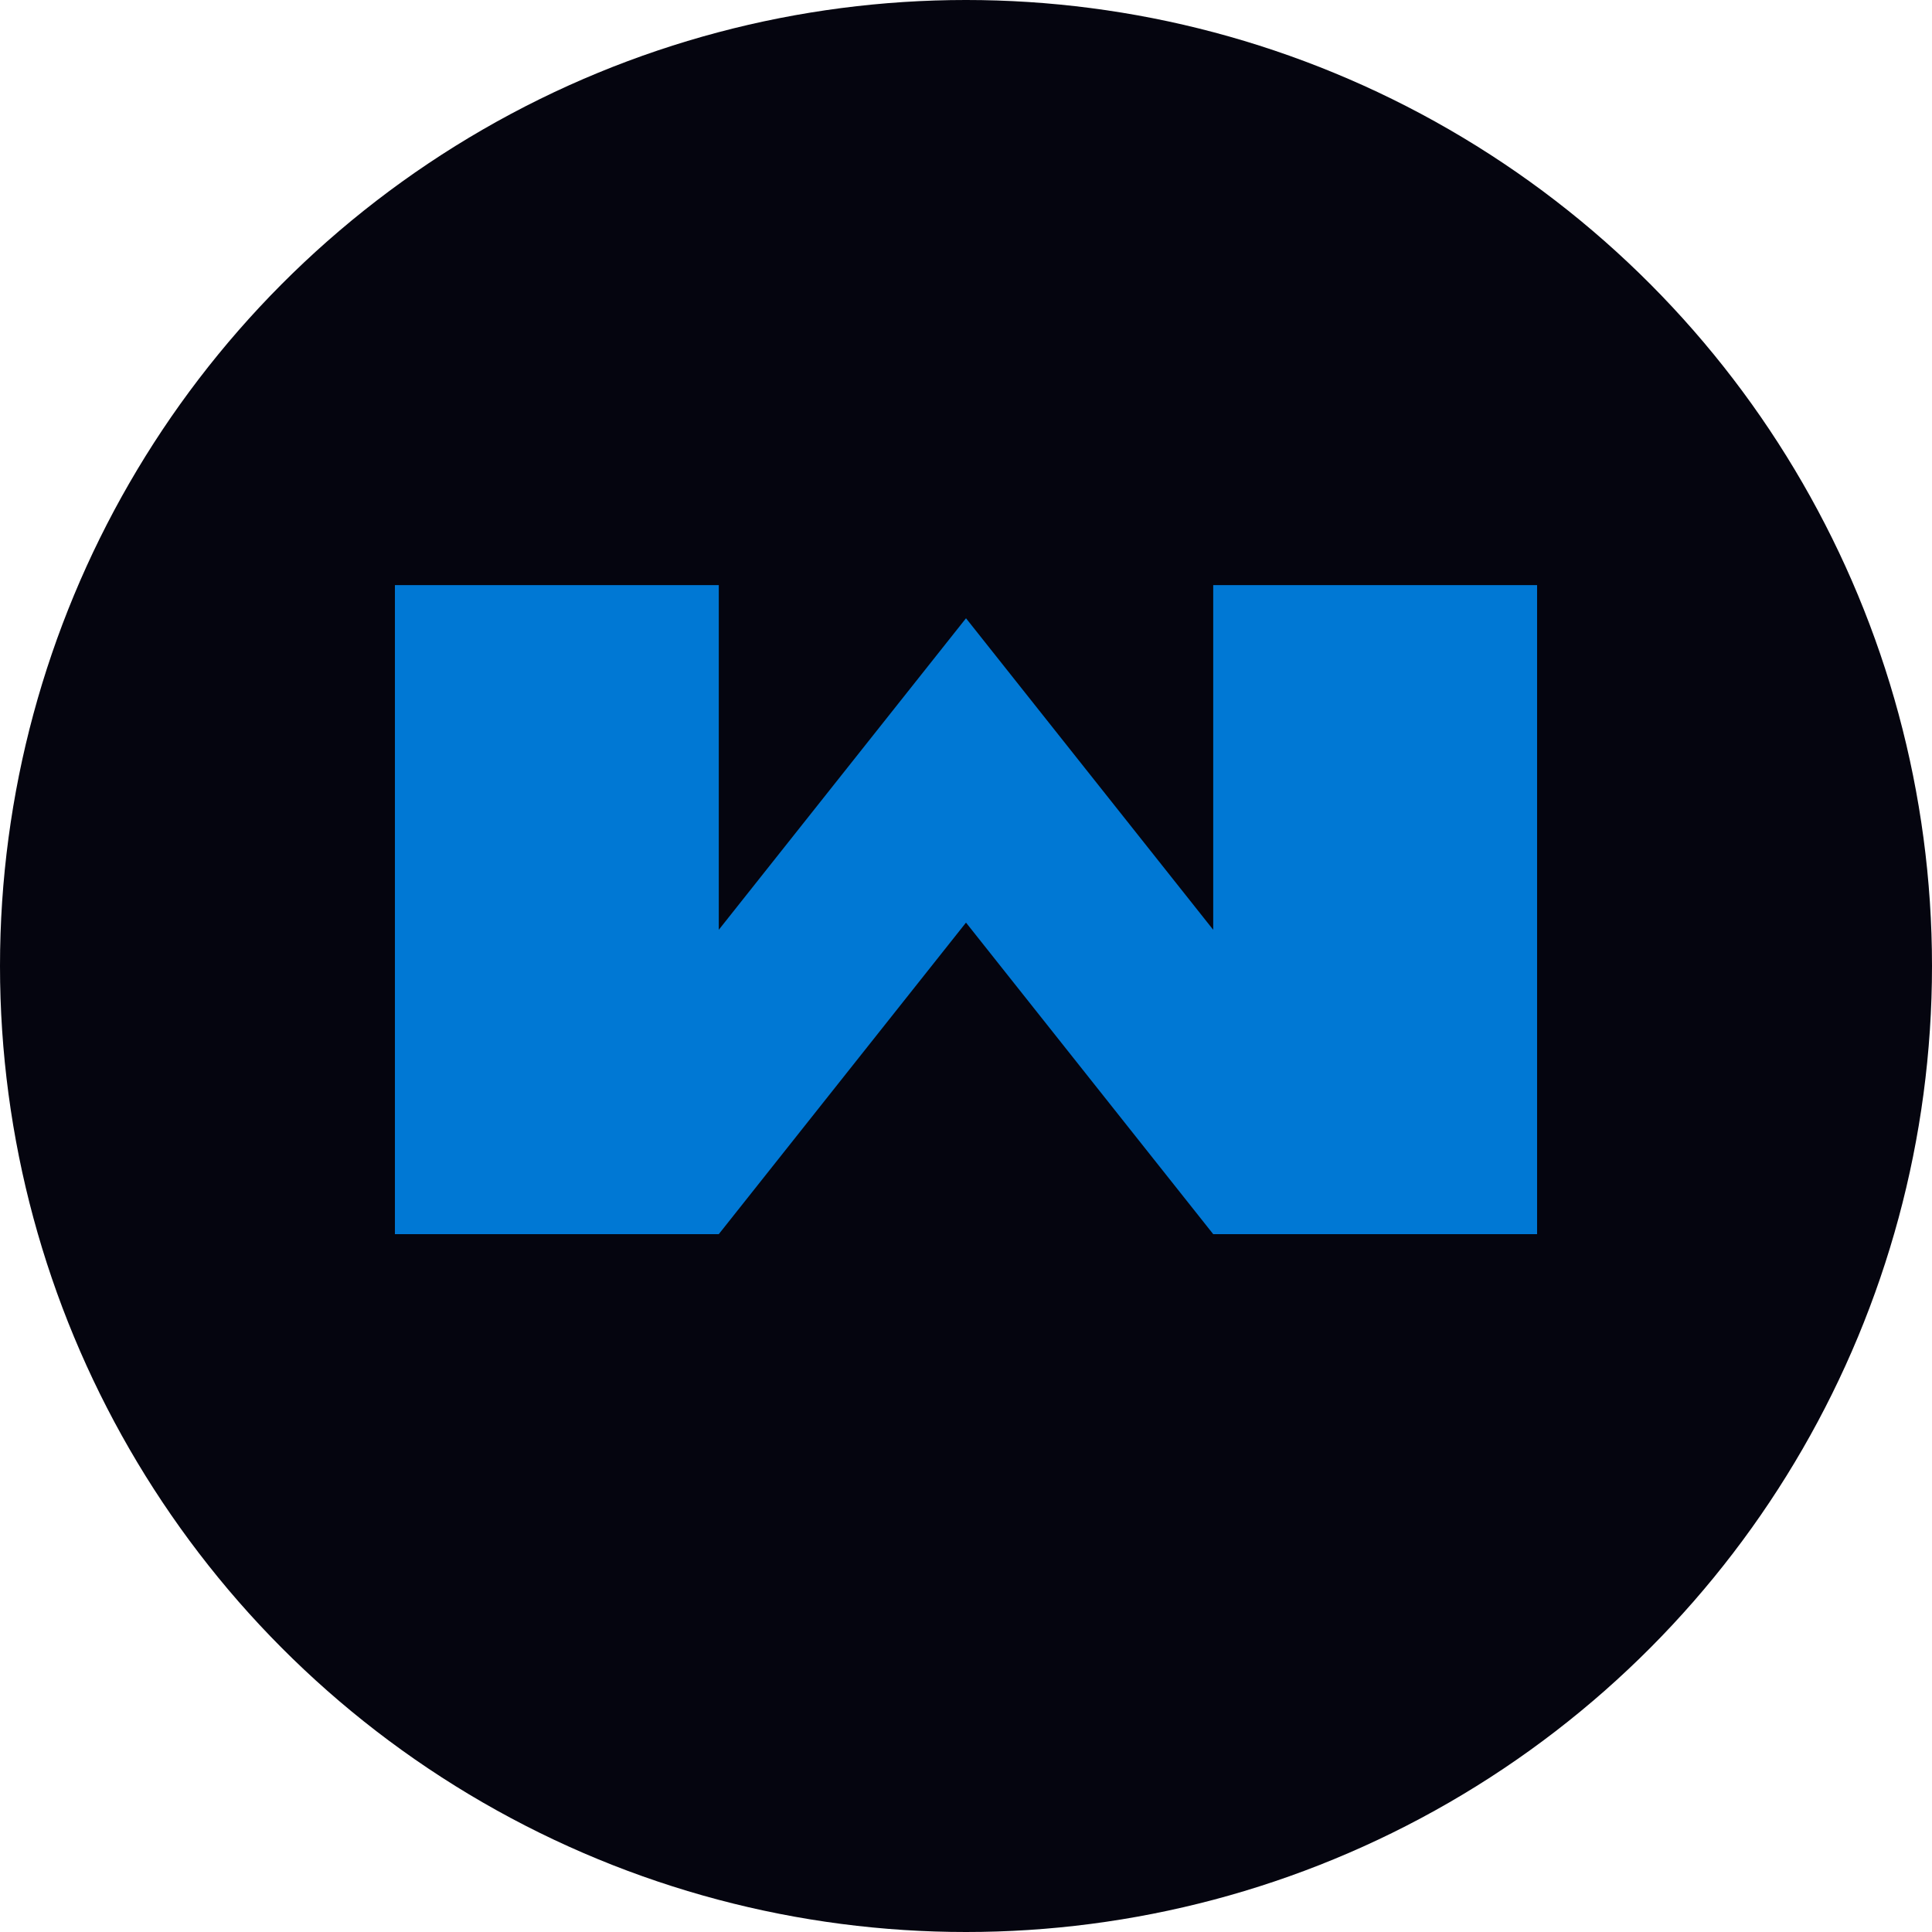 <svg width="256" height="256" viewBox="0 0 256 256" fill="none" xmlns="http://www.w3.org/2000/svg">
  <circle cx="128" cy="128" r="128" fill="#05050F"/>
  <path d="M95.242 77.531H52.328V163.531H95.242L128 122.25L160.758 163.531H203.672V77.531H160.758V123.203L128 81.922L95.242 123.203V77.531Z" fill="#0078D4"/>
</svg>